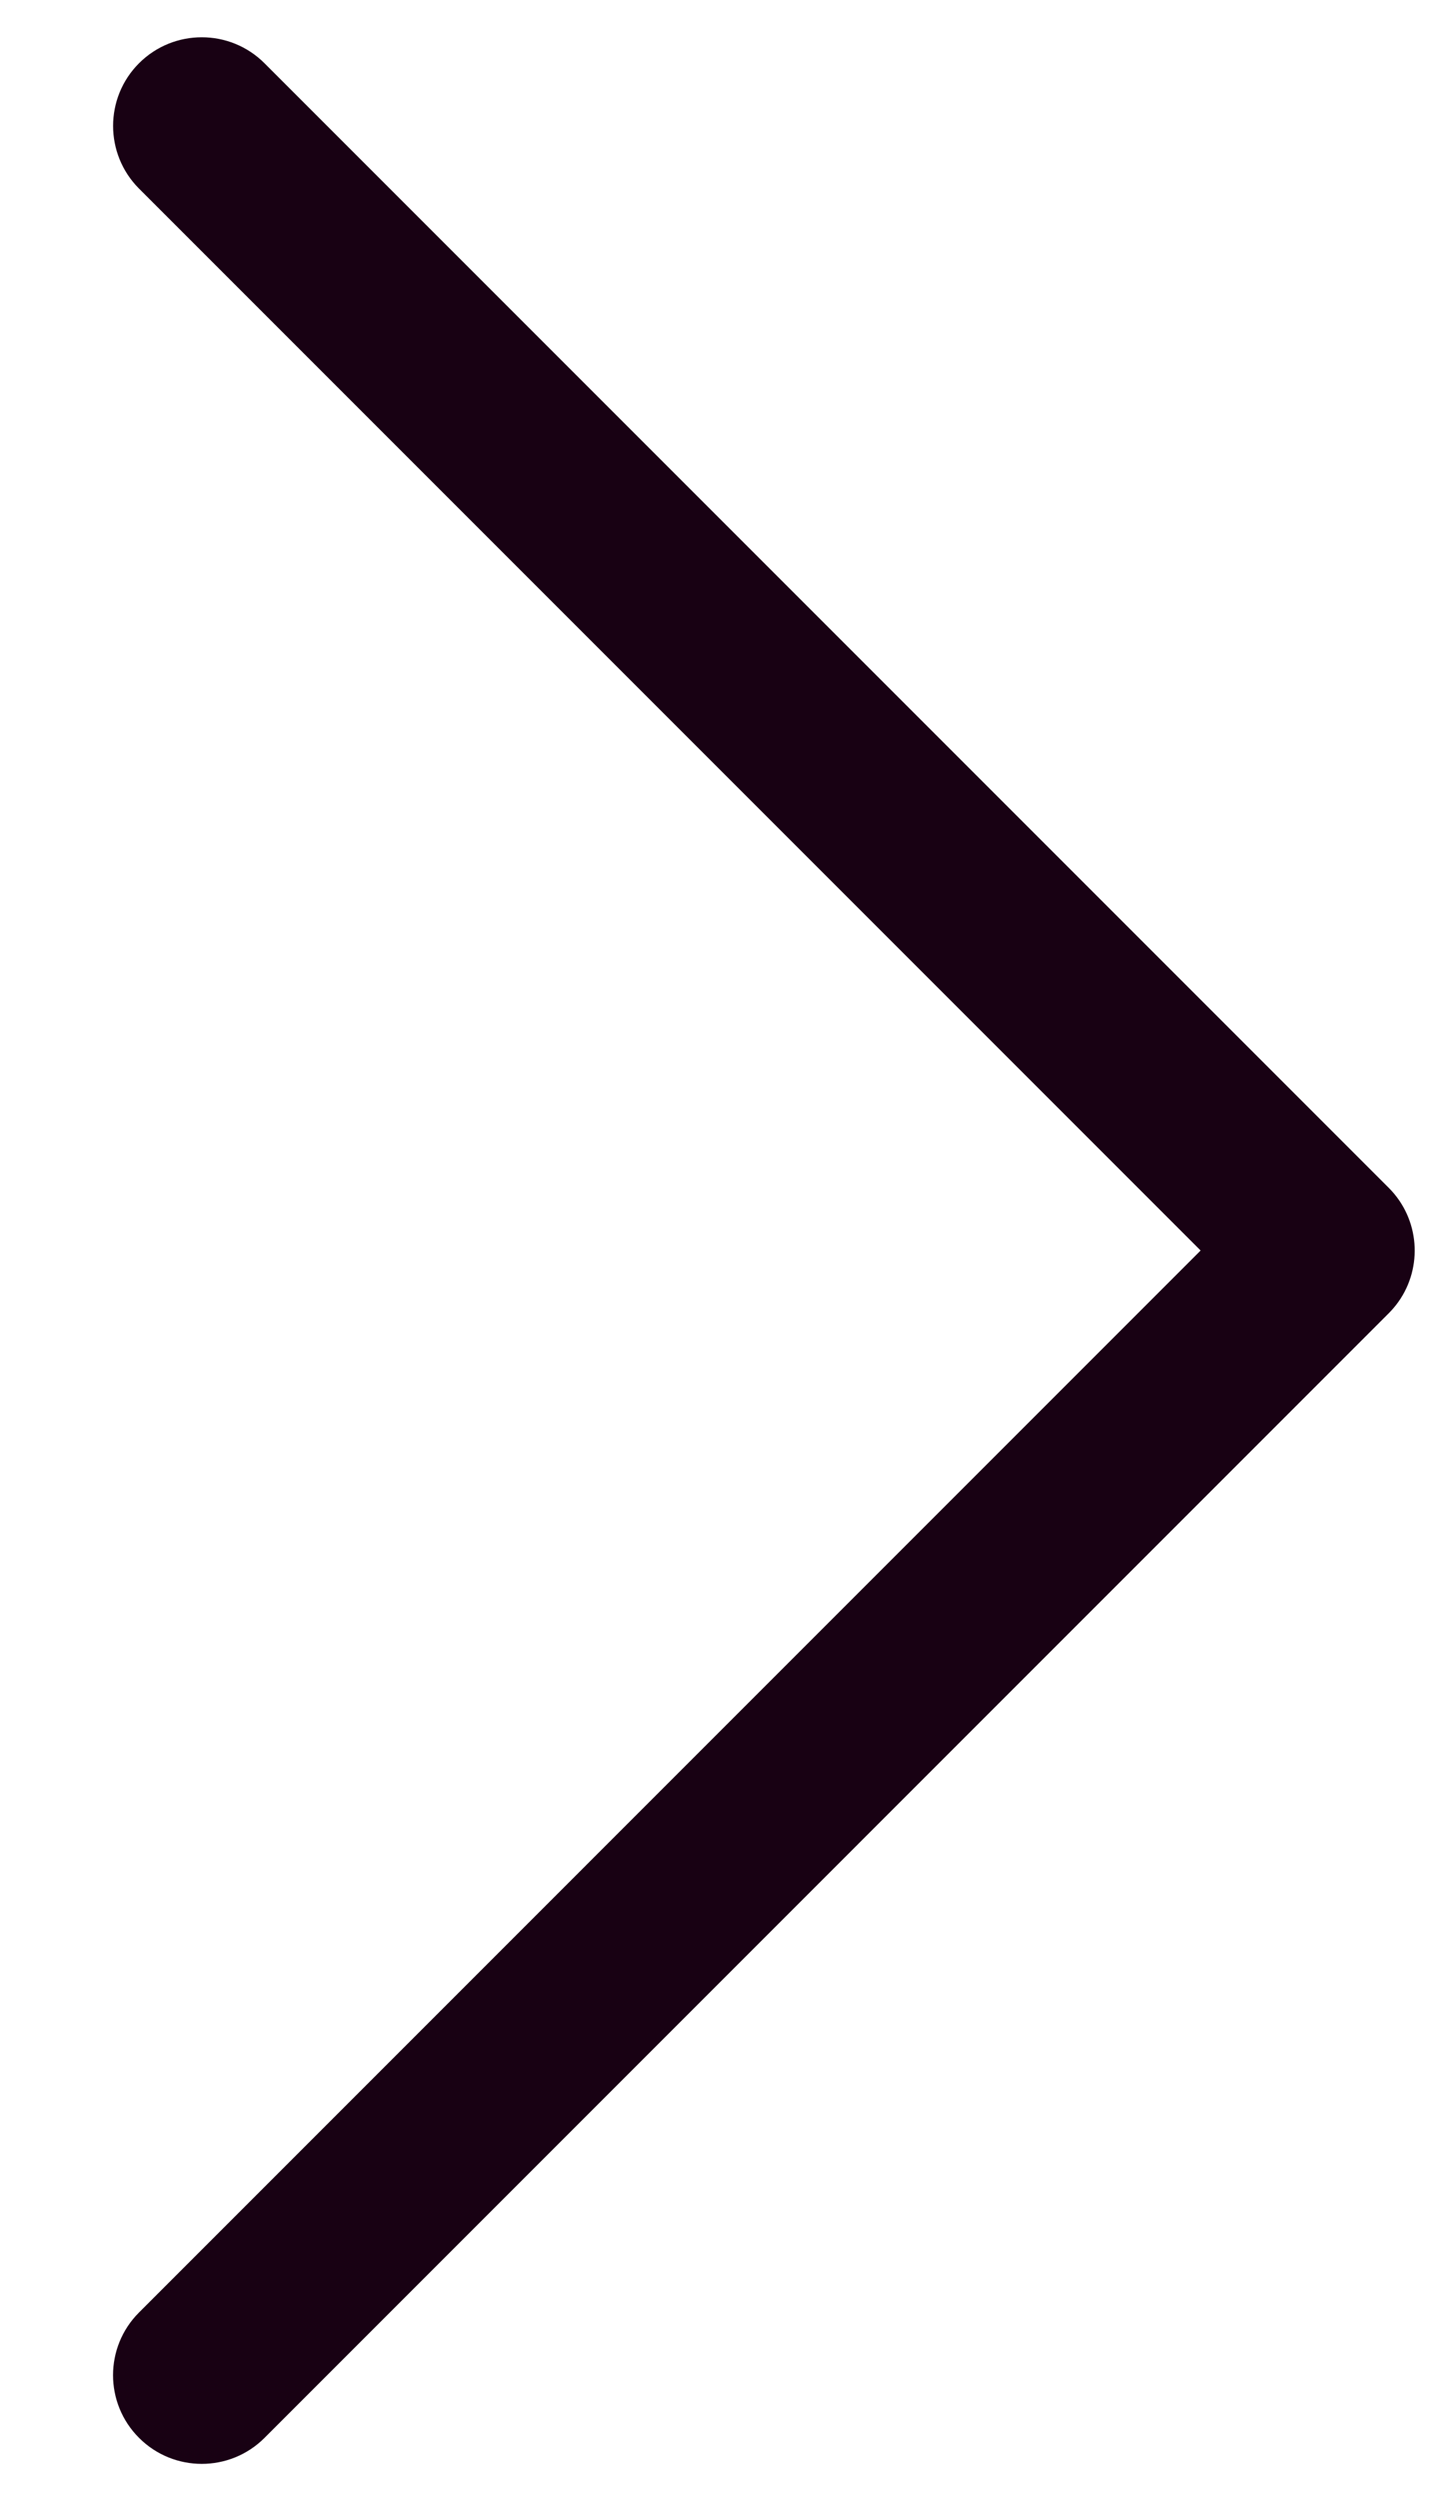 <svg width="22" height="38" viewBox="0 0 22 38" fill="none" xmlns="http://www.w3.org/2000/svg">
<path fill-rule="evenodd" clip-rule="evenodd" d="M18.254 19.007L2.114 35.148C1.587 35.674 1.587 36.528 2.114 37.054C2.64 37.581 3.494 37.581 4.021 37.055L21.114 19.961C21.168 19.907 21.216 19.85 21.259 19.79C21.635 19.264 21.587 18.527 21.114 18.054L4.021 0.961C3.494 0.435 2.641 0.435 2.114 0.961C1.588 1.487 1.588 2.341 2.115 2.868L18.254 19.007Z" fill="#180113"/>
</svg>
